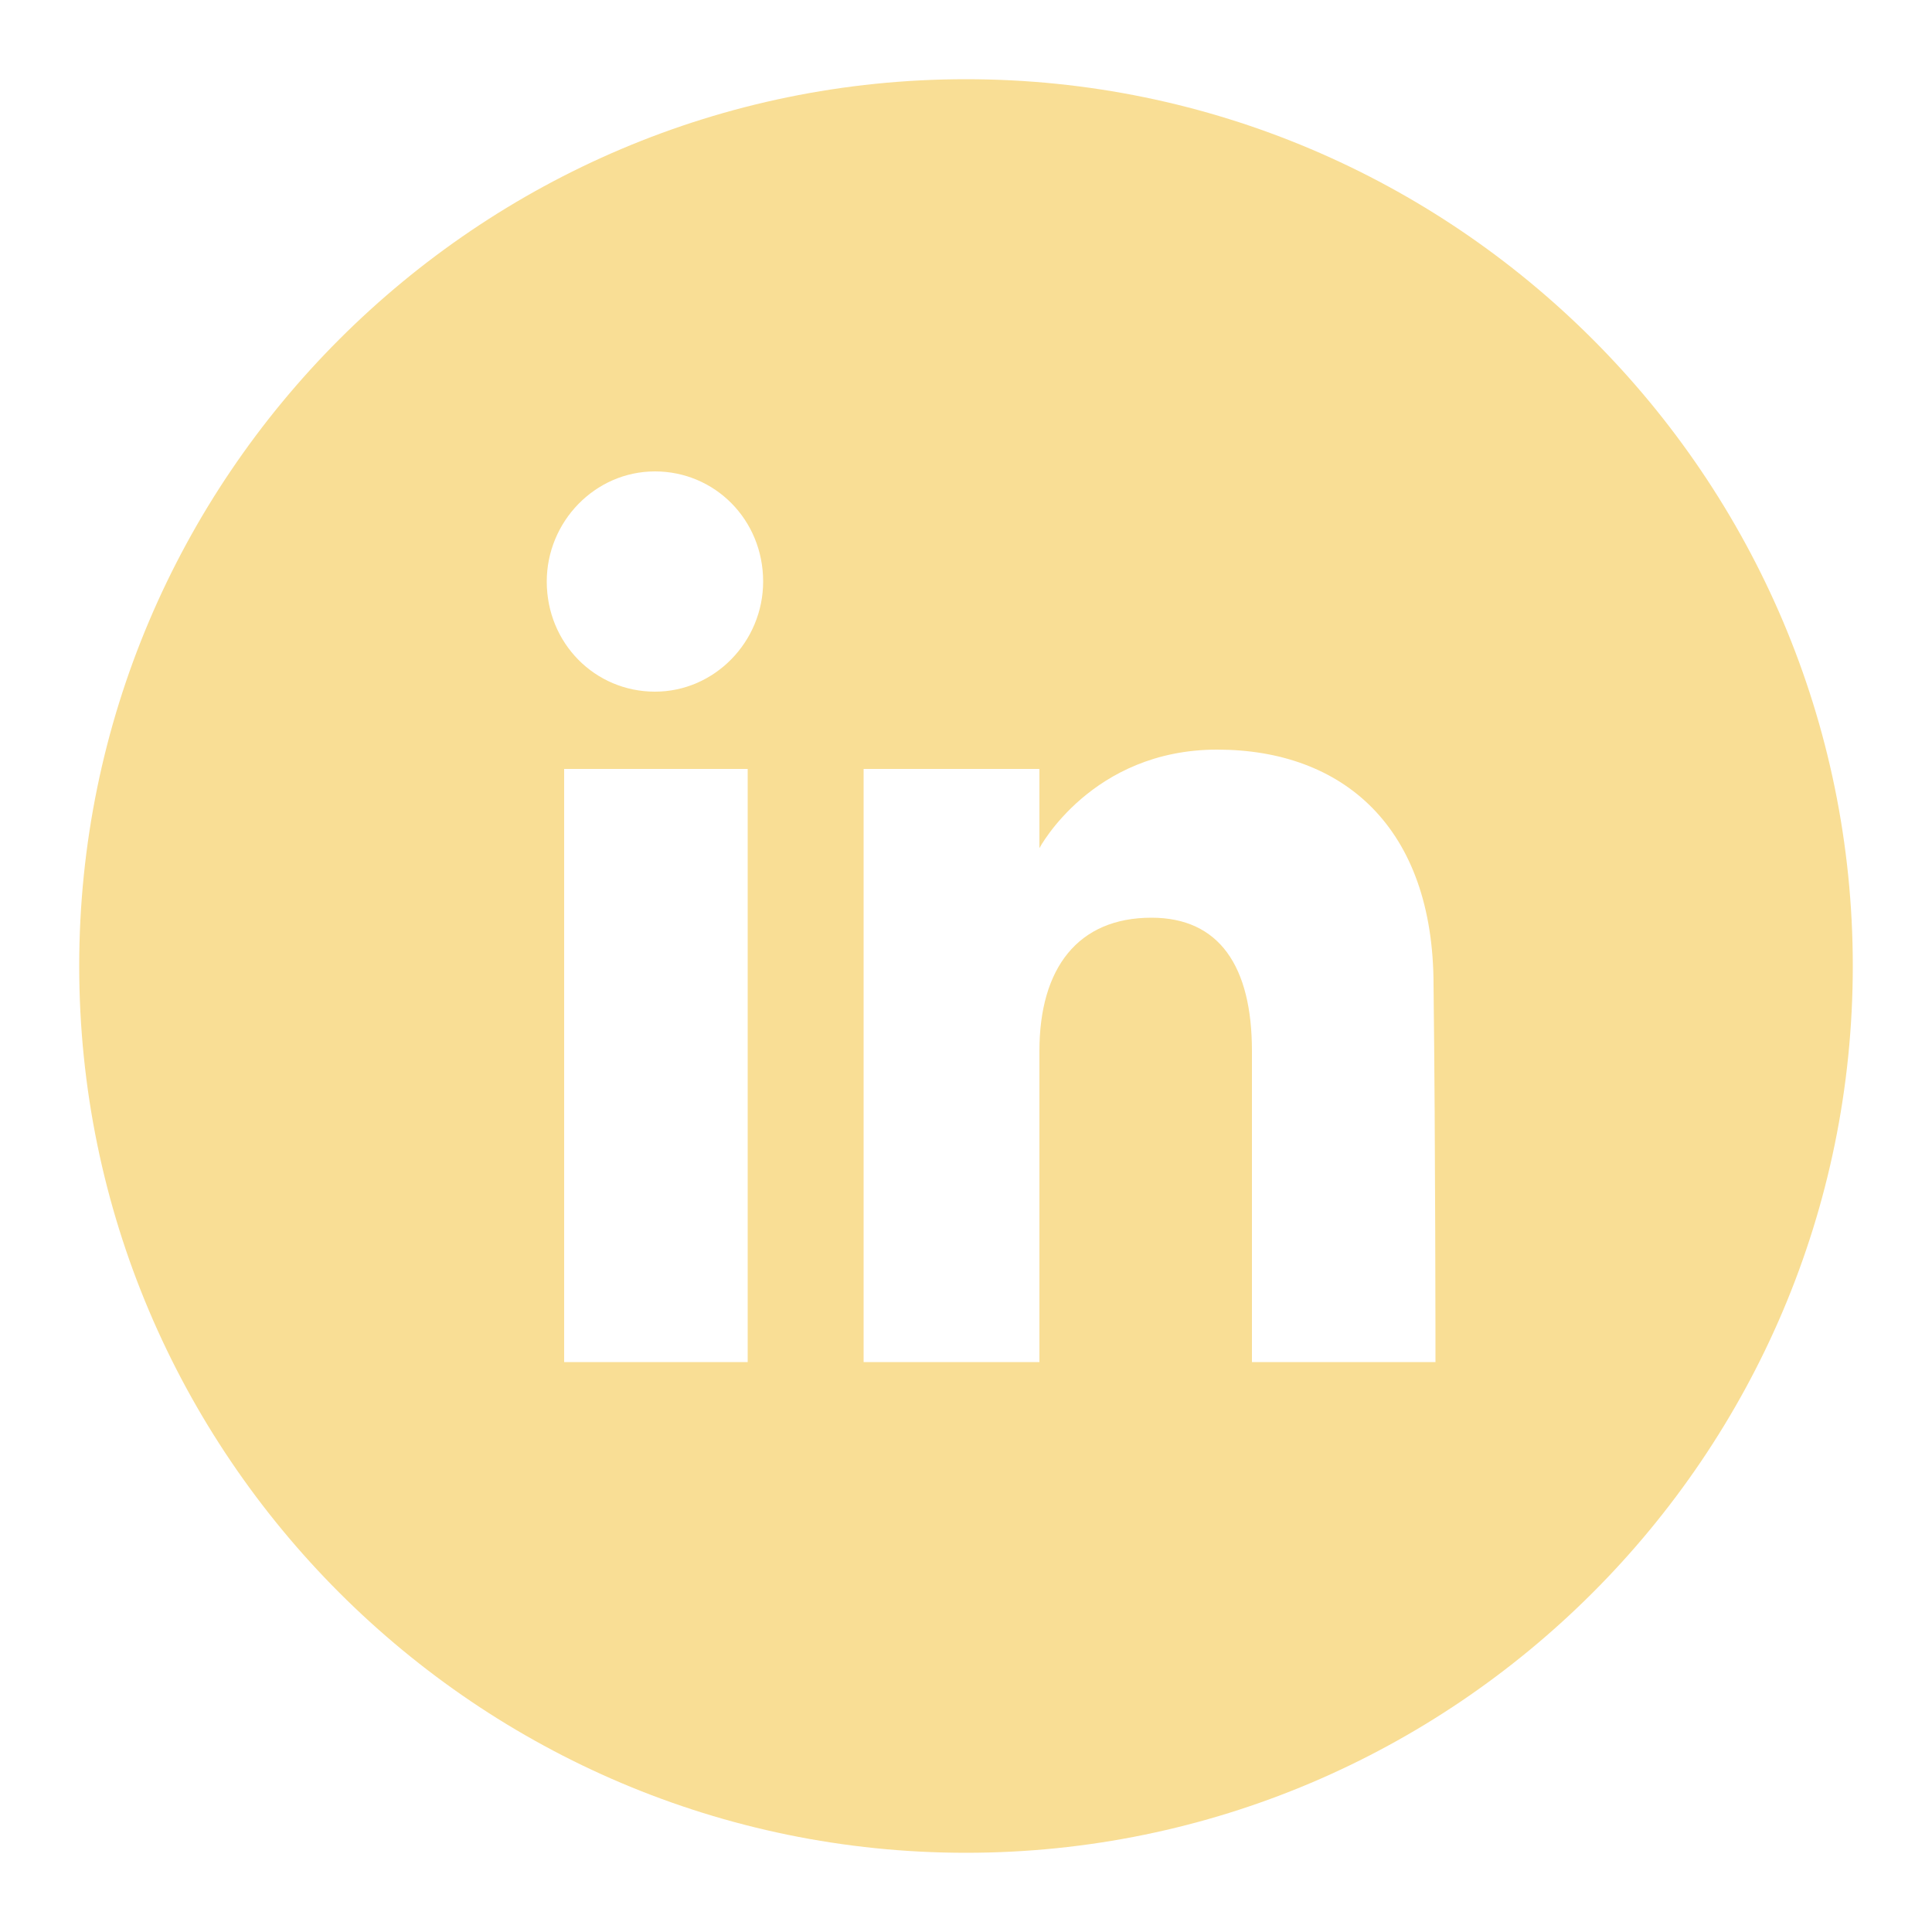 <?xml version="1.0" encoding="utf-8"?>
<!-- Generator: Adobe Illustrator 25.0.0, SVG Export Plug-In . SVG Version: 6.00 Build 0)  -->
<svg version="1.1" xmlns="http://www.w3.org/2000/svg" xmlns:xlink="http://www.w3.org/1999/xlink" x="0px" y="0px"
	 viewBox="0 0 100 100" style="enable-background:new 0 0 100 100;" xml:space="preserve">
<style type="text/css">
	.st0{display:none;}
	.st1{display:inline;fill:#F9DE95;}
	.st2{fill:#F9DE95;}
</style>
<g id="Capa_1" class="st0">
	<path class="st1" d="M50.4,4.1C25,4.1,4.5,24.6,4.5,50c0,25.3,20.5,45.9,45.9,45.9c25.3,0,45.9-20.5,45.9-45.9
		C96.3,24.6,75.7,4.1,50.4,4.1z M37.9,69.9C26.9,69.9,18,61,18,50c0-11,8.9-19.9,19.9-19.9c5.5,0,10.4,2.2,14,5.7l-4.1,3.5
		c-2.6-2.4-6.1-3.9-9.9-3.9c-8,0-14.5,6.5-14.5,14.5c0,8,6.5,14.5,14.5,14.5c6.1,0,10.7-4,12.2-10.4H37.6l0-5.3h18.5l0,2.1
		C56.2,61.8,48.5,69.9,37.9,69.9z M82.8,53.9h-7.7v7.7h-4.9v-7.7h-7.7V49h7.7v-7.7h4.9V49h7.7V53.9z"/>
</g>
<g id="Capa_2">
	<path class="st2" d="M50,4.1C24.7,4.1,4.1,24.7,4.1,50S24.7,95.9,50,95.9S95.9,75.3,95.9,50S75.3,4.1,50,4.1z M38.7,70.5h-9.5V39.8
		h9.5V70.5z M33.9,35.8c-3.1,0-5.6-2.5-5.6-5.7c0-3.1,2.5-5.7,5.6-5.7c3.1,0,5.6,2.5,5.6,5.7C39.5,33.2,37,35.8,33.9,35.8z
		 M74.3,70.5h-9.5c0,0,0-11.7,0-16.1c0-4.4-1.7-6.9-5.2-6.9c-3.8,0-5.8,2.6-5.8,6.9c0,4.7,0,16.1,0,16.1h-9.1V39.8h9.1v4.1
		c0,0,2.7-5.1,9.2-5.1c6.5,0,11.2,4,11.2,12.2C74.3,59.2,74.3,70.5,74.3,70.5z"/>
</g>
</svg>
